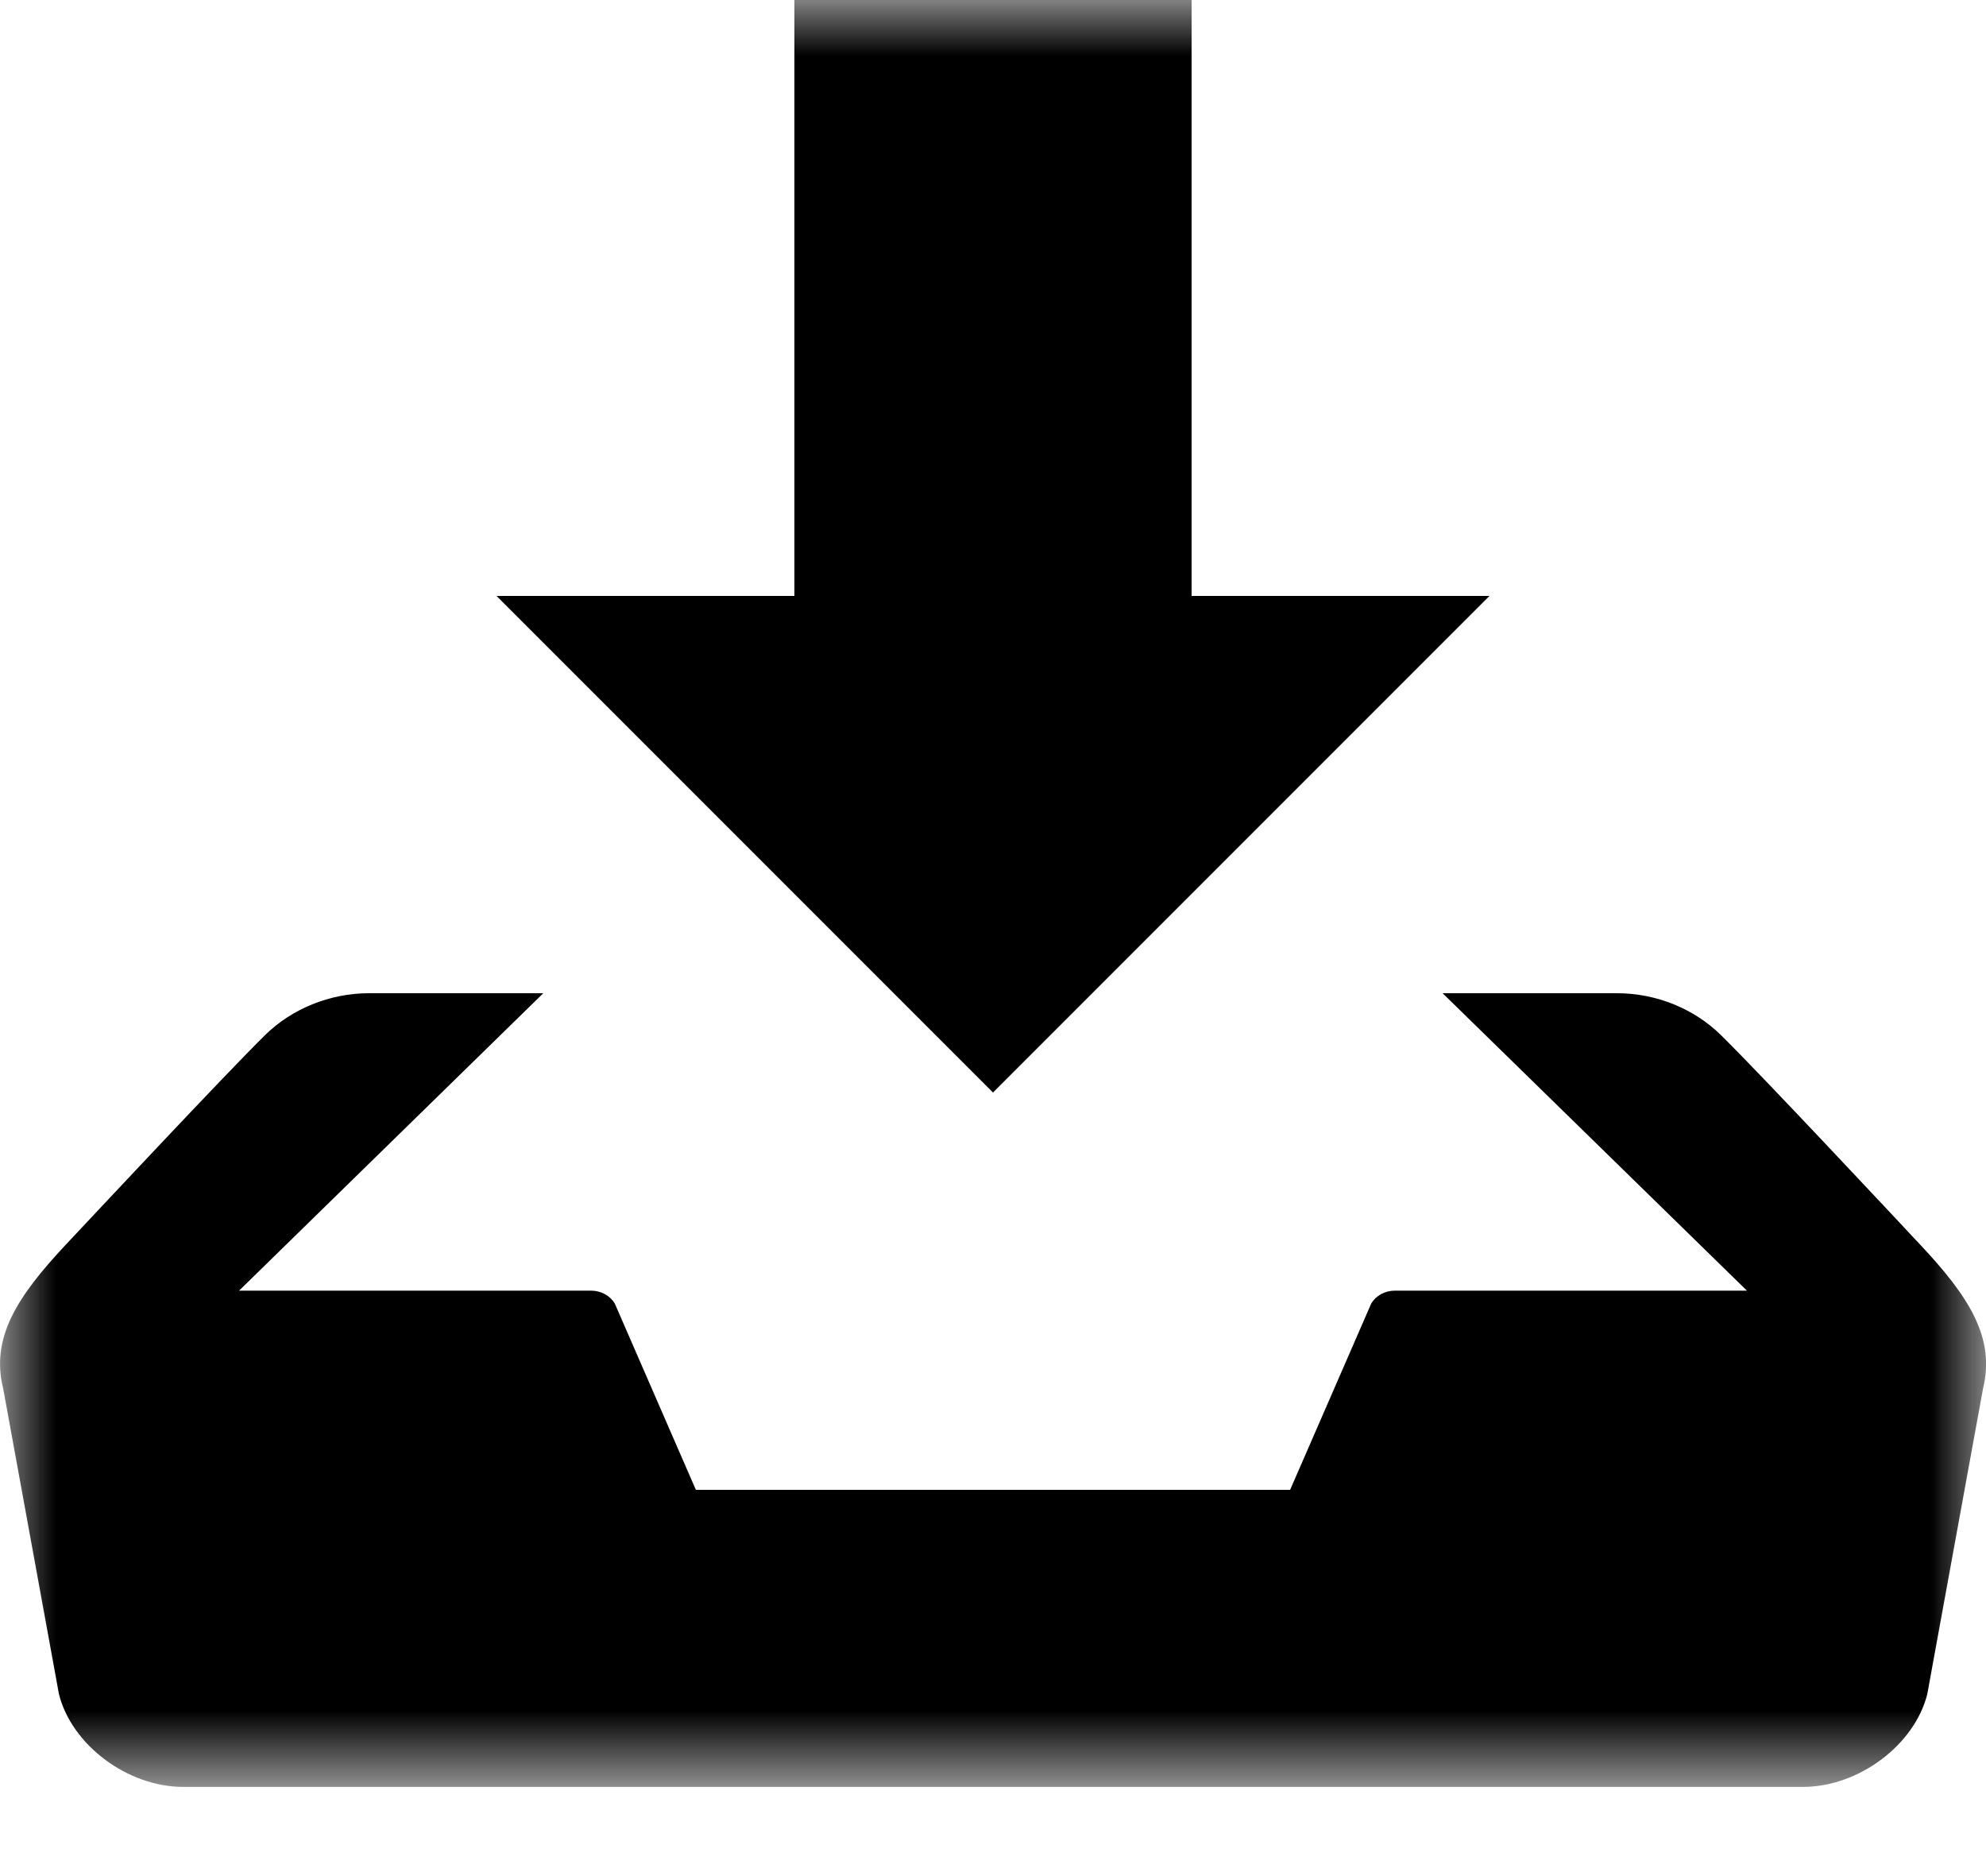 <svg xmlns="http://www.w3.org/2000/svg" width="18" height="17" viewBox="0 0 18 17" xmlns:xlink="http://www.w3.org/1999/xlink">
  <defs>
    <polygon id="a" points="18 16.192 18 0 0 0 0 16.192 18 16.192"/>
  </defs>
  <g fill="none" fill-rule="evenodd">
    <mask id="b" fill="white">
      <use xlink:href="#a"/>
    </mask>
    <path fill="#000000" d="M13.5,5.4 L10.8,5.4 L10.8,0 L7.2,0 L7.2,5.4 L4.5,5.4 L9,9.9 L13.5,5.4 Z M17.404,11.279 C17.215,11.077 15.954,9.728 15.594,9.376 C15.356,9.143 15.015,9 14.656,9 L13.075,9 L15.833,11.695 L12.643,11.695 C12.551,11.695 12.469,11.741 12.427,11.814 L11.693,13.5 L6.307,13.5 L5.573,11.814 C5.531,11.741 5.448,11.695 5.357,11.695 L2.167,11.695 L4.924,9 L3.344,9 C2.986,9 2.645,9.143 2.406,9.376 C2.046,9.729 0.785,11.078 0.596,11.279 C0.156,11.748 -0.086,12.121 0.029,12.583 L0.534,15.35 C0.649,15.812 1.156,16.192 1.661,16.192 L16.341,16.192 C16.846,16.192 17.353,15.812 17.468,15.35 L17.973,12.583 C18.086,12.121 17.845,11.748 17.404,11.279 Z" mask="url(#b)"/>
  </g>
</svg>
